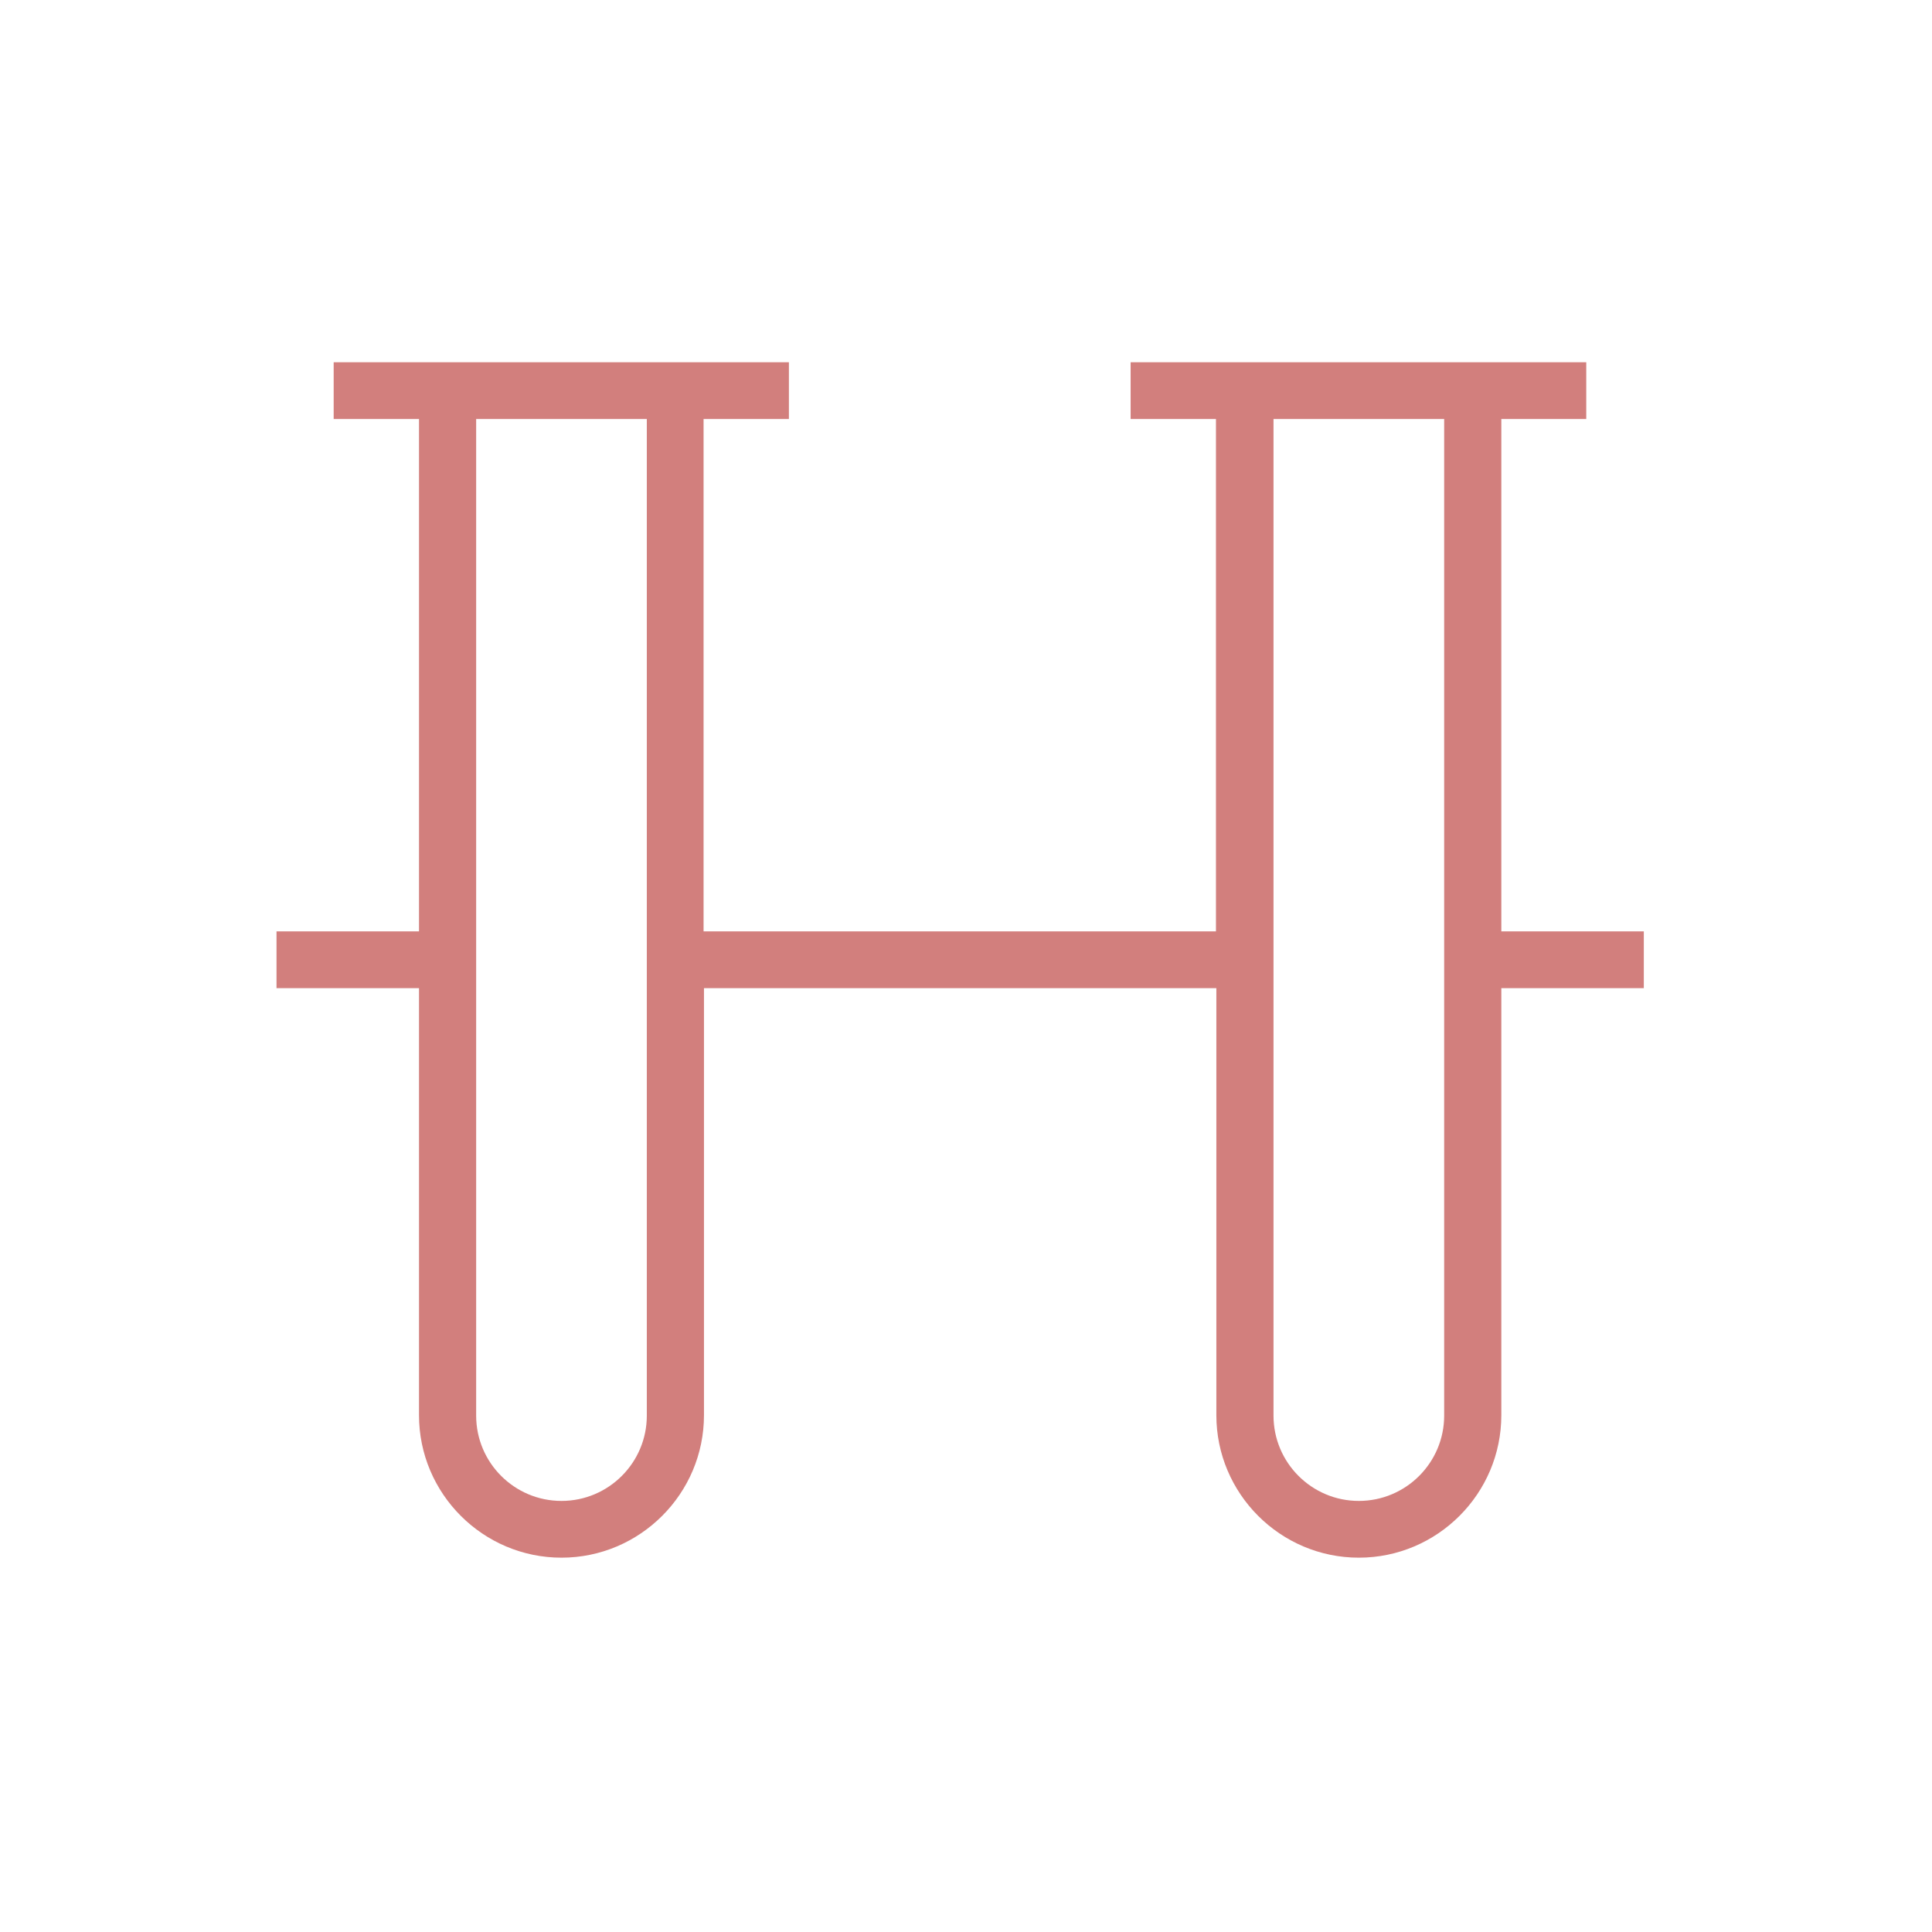 <?xml version="1.0" encoding="UTF-8"?><svg id="Layer_2" xmlns="http://www.w3.org/2000/svg" viewBox="0 0 48 48"><defs><style>.cls-1{fill:#d27f7d;}.cls-2{fill:none;}</style></defs><g id="Layer_1-2"><rect class="cls-2" width="48" height="48"/><path class="cls-1" d="M37.29,10.41h2.12v-1.41h-11.32v1.41h2.12v12.73h-12.73V10.41h2.12v-1.41H8.29v1.41h2.12v12.73h-3.54v1.41h3.54v10.61c0,1.95,1.59,3.54,3.54,3.54s3.54-1.59,3.54-3.54v-10.61h12.73v10.61c0,1.95,1.59,3.54,3.54,3.54s3.54-1.59,3.54-3.54v-10.61h3.54v-1.41h-3.54V10.41Zm-21.22,24.76c0,1.17-.95,2.12-2.12,2.12s-2.12-.95-2.12-2.12V10.41h4.24v24.76Zm19.81,0c0,1.17-.95,2.12-2.12,2.12s-2.12-.95-2.12-2.12V10.41h4.24v24.76Z"/></g></svg>